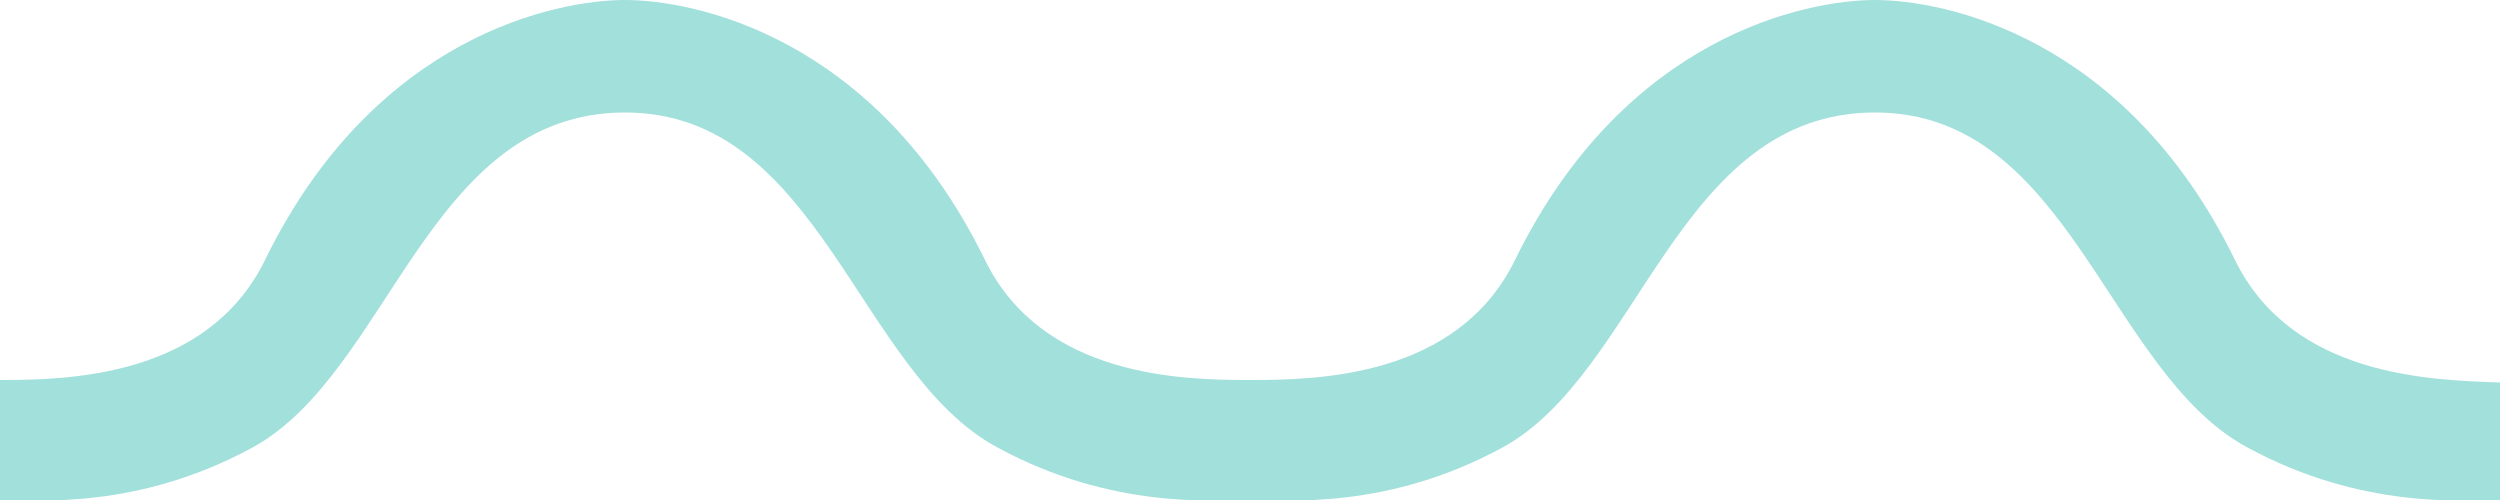 <svg width="100" height="20" viewBox="0 0 100 20" fill="none" xmlns="http://www.w3.org/2000/svg">
<path d="M89.4 10.4C85 1.4 77.7 0 75 0C72.3 0 65 1.4 60.6 10.4C58.3 15.1 52.7 15.2 50 15.2C47.3 15.2 41.7 15.1 39.4 10.4C35 1.4 27.7 0 25 0C22.3 0 15 1.4 10.6 10.4C8.3 15.1 2.7 15.2 0 15.2V20C1.5 20 5.5 20.4 10.1 17.9C15.6 14.9 17.1 4.5 25 4.5C32.8 4.5 34.3 14.9 39.9 17.9C44.5 20.4 48.6 20 50 20C51.5 20 55.5 20.4 60.1 17.9C65.6 14.9 67.1 4.5 75 4.5C82.8 4.5 84.3 14.9 89.9 17.9C94.5 20.4 98.6 20 100 20V15.3C97.3 15.2 91.7 15.1 89.4 10.4Z" fill="#A2E0DC"/>
</svg>
